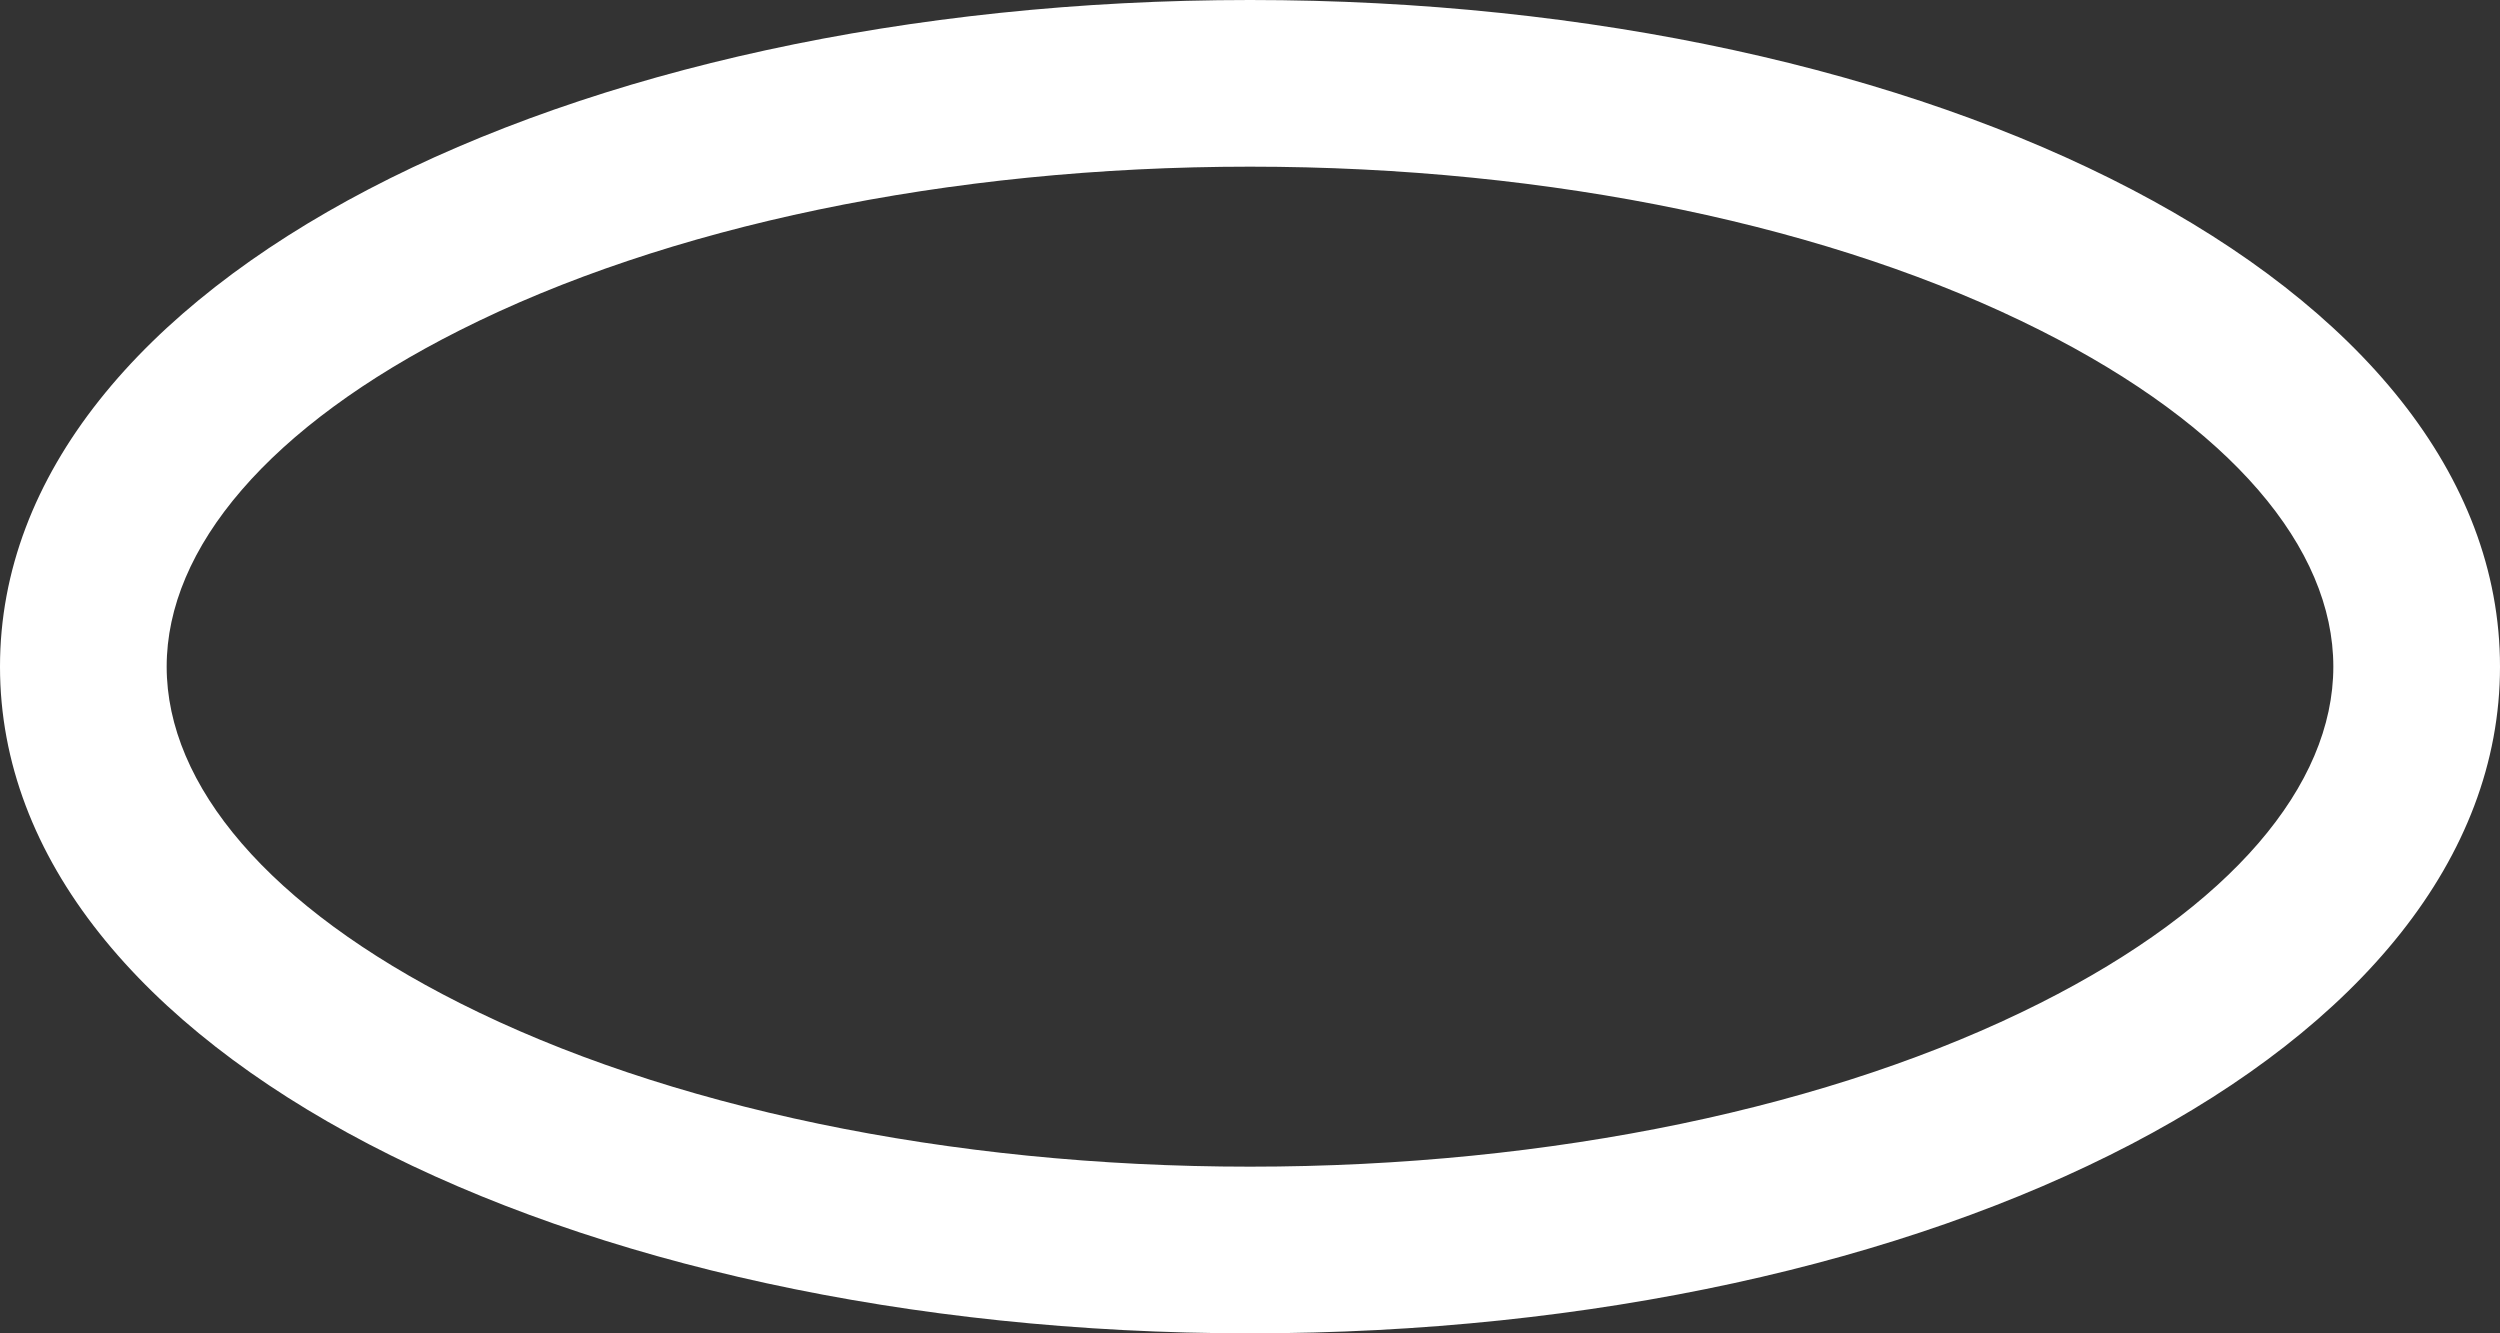 <?xml version="1.0" encoding="UTF-8"?>
<svg width="15px" height="8px" viewBox="0 0 15 8" version="1.1" xmlns="http://www.w3.org/2000/svg" xmlns:xlink="http://www.w3.org/1999/xlink">
    <rect x="0" y="0" width="15" height="8" fill="#333333" stroke="none"/>
    <!-- Generator: Sketch 62 (91390) - https://sketch.com -->
    <title>landing</title>
    <desc>Created with Sketch.</desc>
    <g id="Icons" stroke="none" stroke-width="1" fill="none" fill-rule="evenodd">
        <g id="Layer-Icons" transform="translate(-186, -193)" fill="#FFFFFF" fill-rule="nonzero">
            <g id="landing" transform="translate(186, 193)">
                <path d="M7.5,8 C11.601,8 15,6.306 15,4 C15,1.694 11.601,0 7.5,0 C3.399,0 0,1.694 0,4 C0,6.306 3.399,8 7.5,8 Z M7.5,7 C5.685,7 3.992,6.64 2.76,6.019 C1.614,5.442 1,4.712 1,4 C1,3.288 1.614,2.558 2.76,1.981 C3.992,1.36 5.685,1 7.5,1 C9.315,1 11.008,1.36 12.24,1.981 C13.386,2.558 14,3.288 14,4 C14,4.712 13.386,5.442 12.24,6.019 C11.008,6.64 9.315,7 7.5,7 Z" id="Landing-Site---Teal"></path>
            </g>
        </g>
    </g>
</svg>